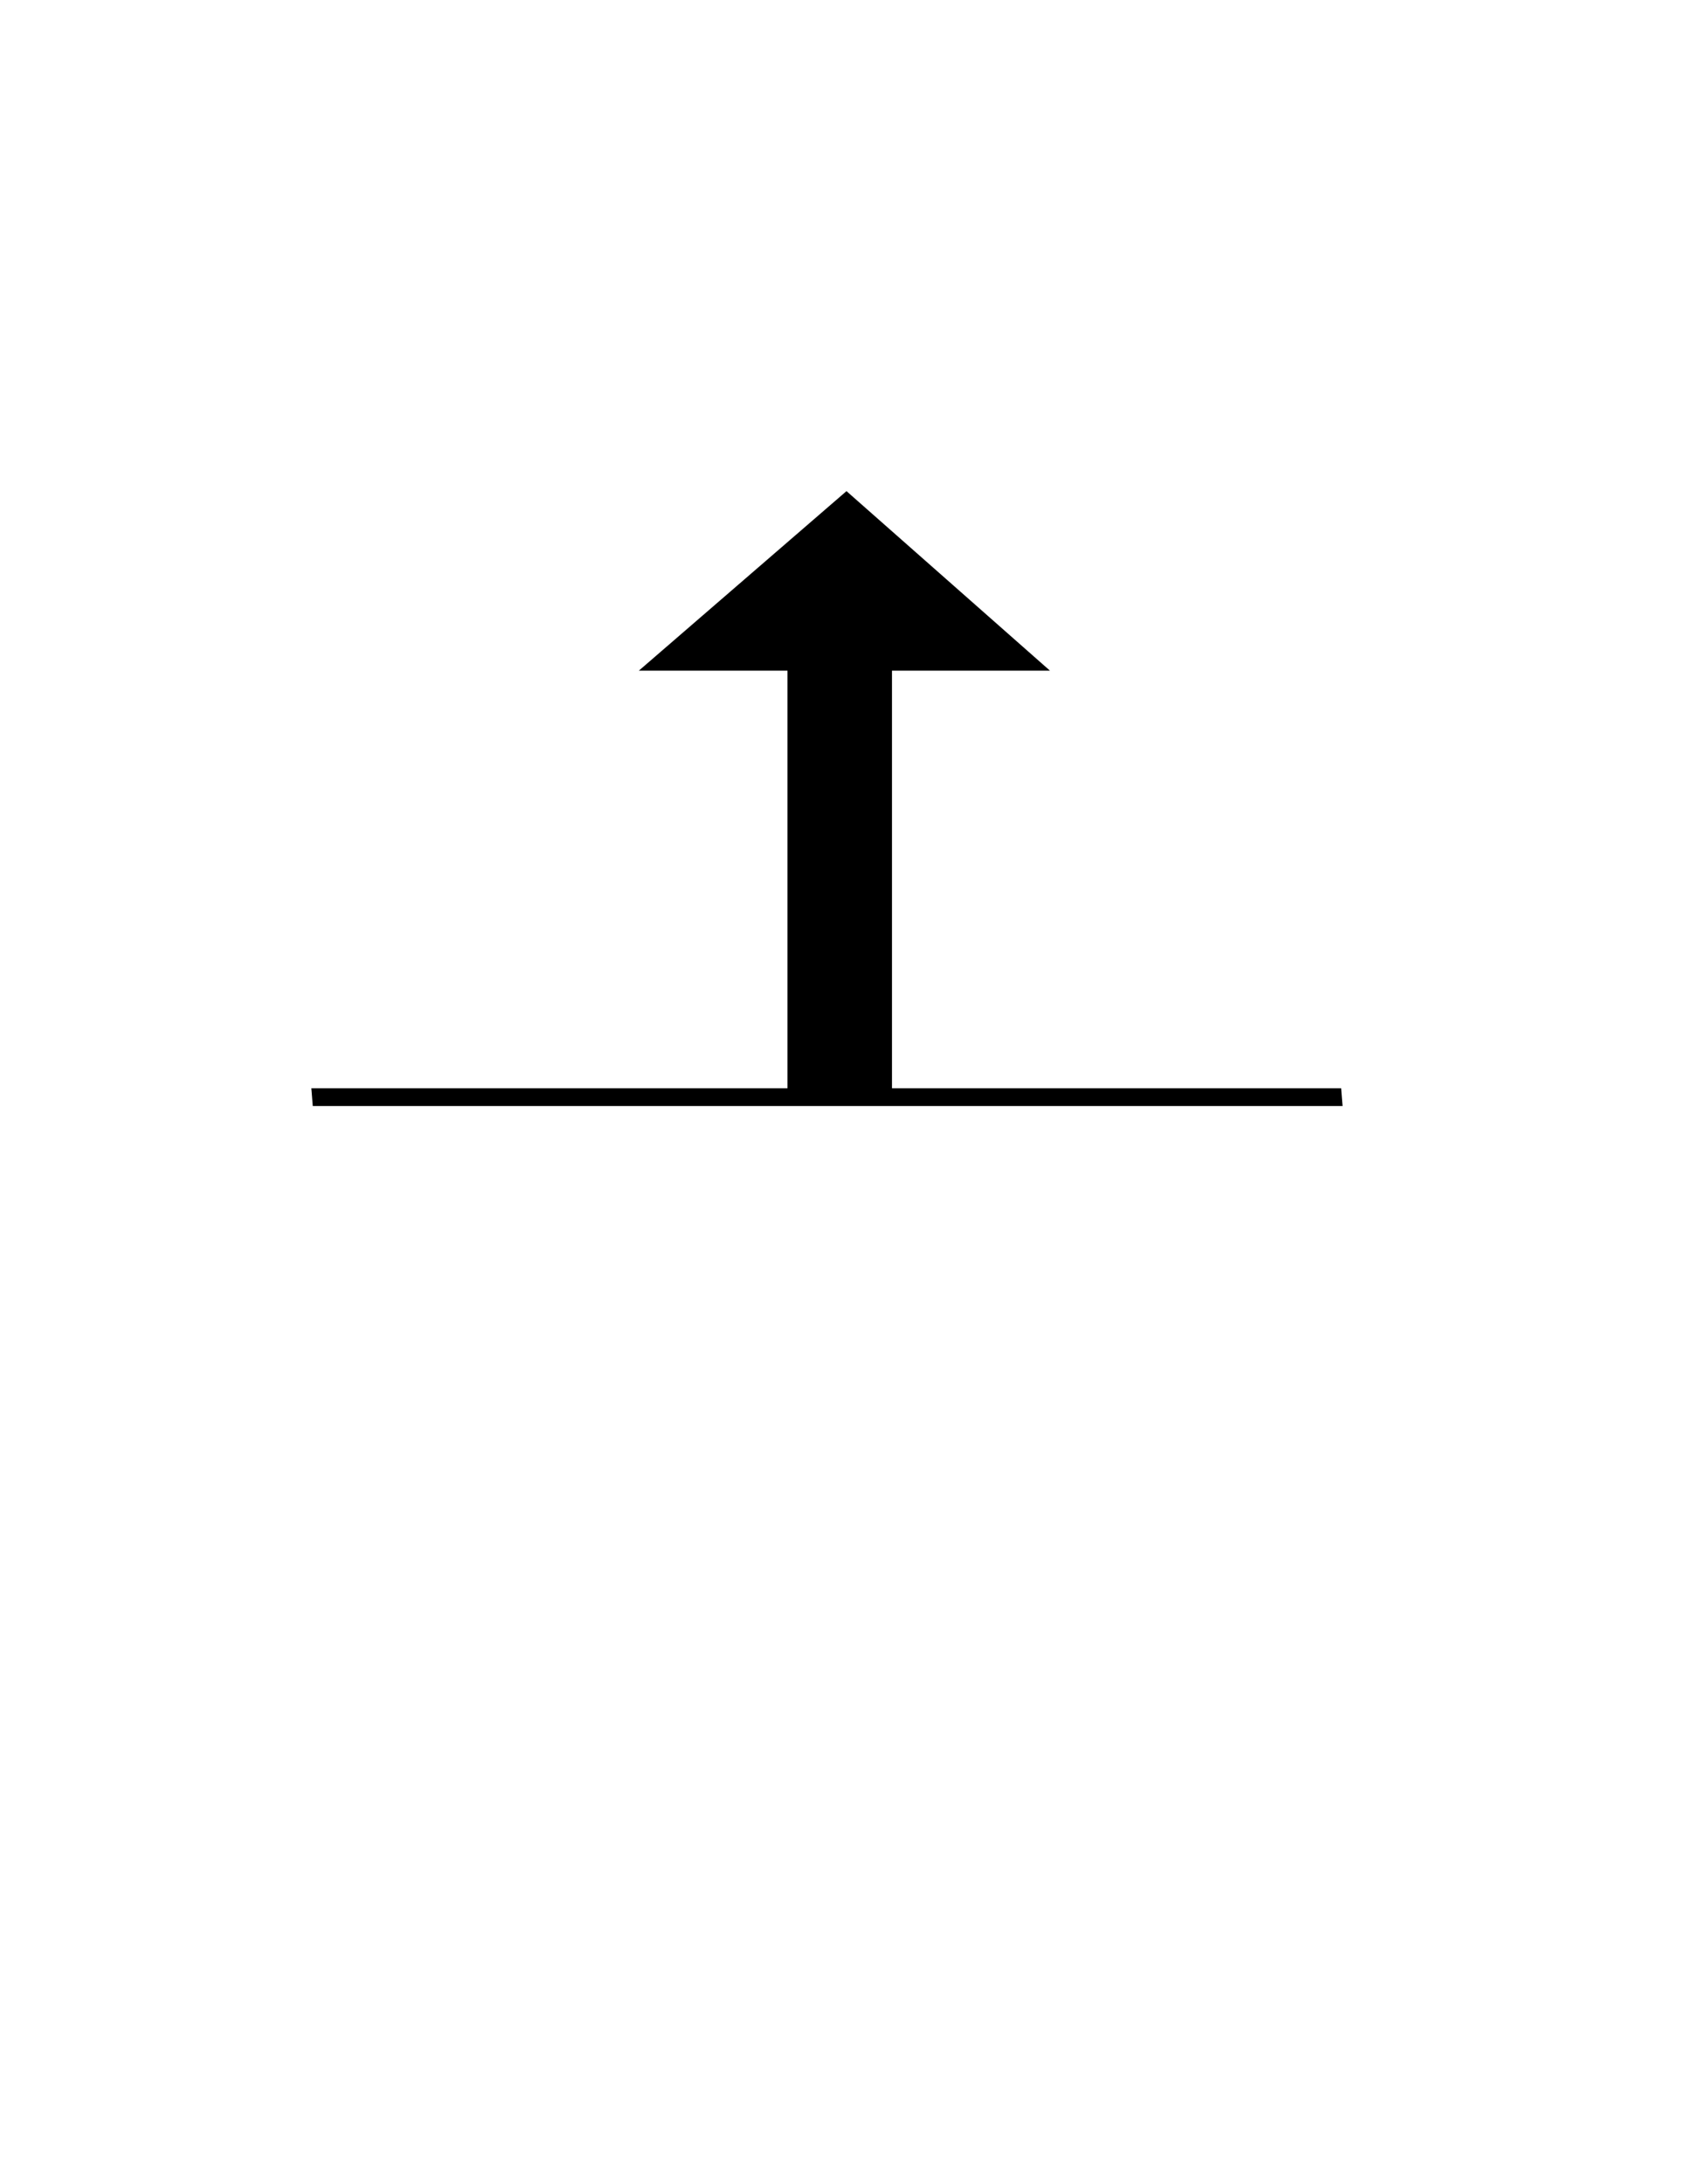 <?xml version="1.0" encoding="utf-8"?>
<!-- Generator: Adobe Illustrator 16.0.0, SVG Export Plug-In . SVG Version: 6.00 Build 0)  -->
<!DOCTYPE svg PUBLIC "-//W3C//DTD SVG 1.1//EN" "http://www.w3.org/Graphics/SVG/1.1/DTD/svg11.dtd">
<svg version="1.1" id="Version_1.0" xmlns="http://www.w3.org/2000/svg" xmlns:xlink="http://www.w3.org/1999/xlink" x="0px"
	 y="0px" width="612px" height="792px" viewBox="0 0 612 792" enable-background="new 0 0 612 792" xml:space="preserve">
<g id="main" transform="translate(181 199) translate(22.201 47.625) scale(1 3.121) translate(-22.201 -47.625) translate(0 23.812) scale(5.617 1) translate(0 -23.812) translate(-17.803 14.74) translate(0.178 0)">
	<path d="M5.601,82.363L5.51,80.3h66.51l0.092,2.063H5.601z M26.663,31.781l13.409-20.856l13.14,20.856H26.663z M43.01,31.694
		v49.049h-6.75V31.694H43.01z"/>
</g>
</svg>
